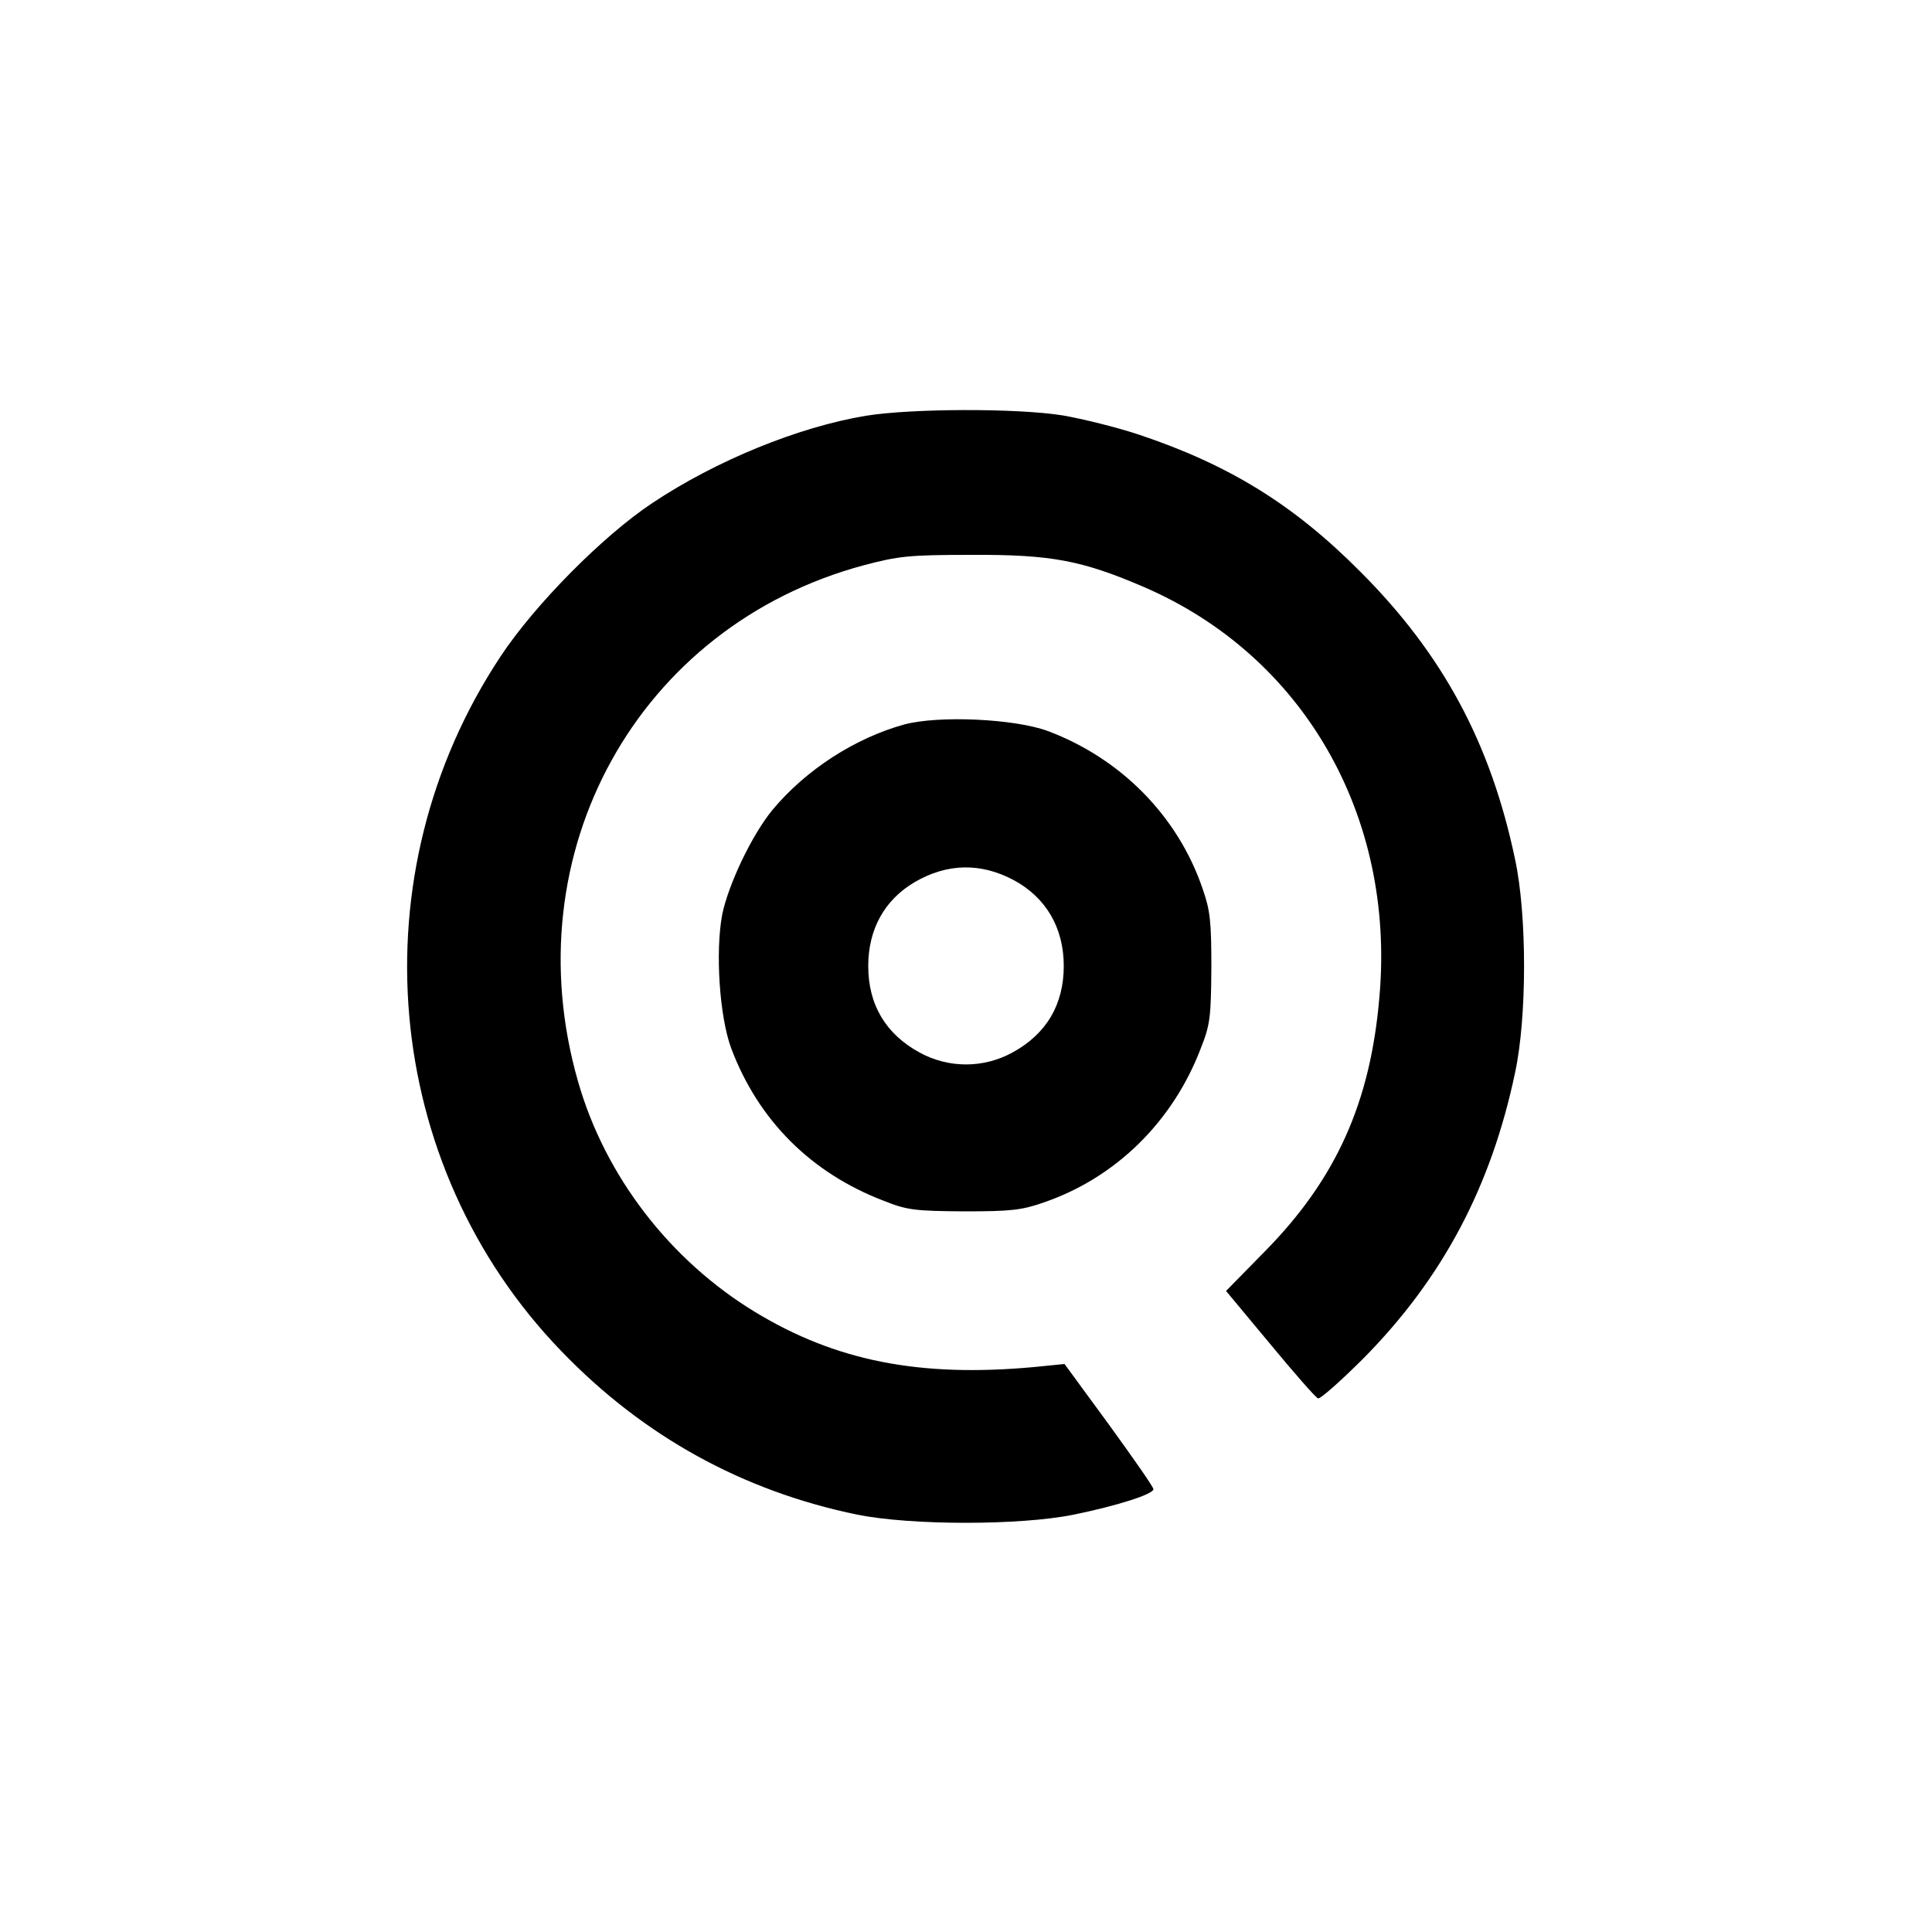 <?xml version="1.0" standalone="no"?>
<!DOCTYPE svg PUBLIC "-//W3C//DTD SVG 20010904//EN"
 "http://www.w3.org/TR/2001/REC-SVG-20010904/DTD/svg10.dtd">
<svg version="1.0" xmlns="http://www.w3.org/2000/svg"
 width="500pt" height="500pt" viewBox="0 0 500 500"
 preserveAspectRatio="xMidYMid meet">

<g transform="translate(0,500) scale(0.1,-0.1)"
fill="#000000" stroke="none">
<path d="M2241 3924 c-175 -29 -388 -116 -553 -226 -128 -85 -304 -263 -392
-396 -375 -565 -309 -1317 157 -1799 213 -221 470 -362 766 -423 140 -28 421
-28 559 0 113 23 207 53 207 66 0 6 -52 80 -115 167 l-115 157 -80 -8 c-296
-27 -512 16 -720 142 -221 134 -389 352 -459 597 -170 592 155 1179 739 1336
91 24 117 27 280 27 204 1 285 -14 445 -83 413 -178 651 -592 610 -1060 -23
-274 -112 -472 -296 -659 l-101 -103 114 -137 c62 -75 118 -139 124 -141 6 -2
60 46 119 105 204 207 329 443 391 738 31 144 31 408 0 552 -63 300 -186 530
-401 745 -172 173 -339 276 -572 354 -57 19 -146 41 -198 50 -119 19 -392 18
-509 -1z"/>
<path d="M2340 3125 c-127 -35 -254 -117 -340 -220 -54 -65 -115 -194 -131
-272 -18 -97 -7 -263 23 -345 70 -187 207 -324 396 -396 60 -24 81 -26 207
-27 121 0 149 3 206 23 187 64 335 210 407 400 24 60 26 81 27 207 0 121 -3
149 -23 206 -64 187 -211 336 -400 407 -86 32 -283 41 -372 17z m284 -403 c83
-45 129 -123 129 -222 0 -100 -45 -176 -133 -224 -75 -41 -165 -41 -240 0 -88
48 -133 124 -133 224 0 95 42 171 120 217 84 49 171 51 257 5z"/>
</g>
</svg>
